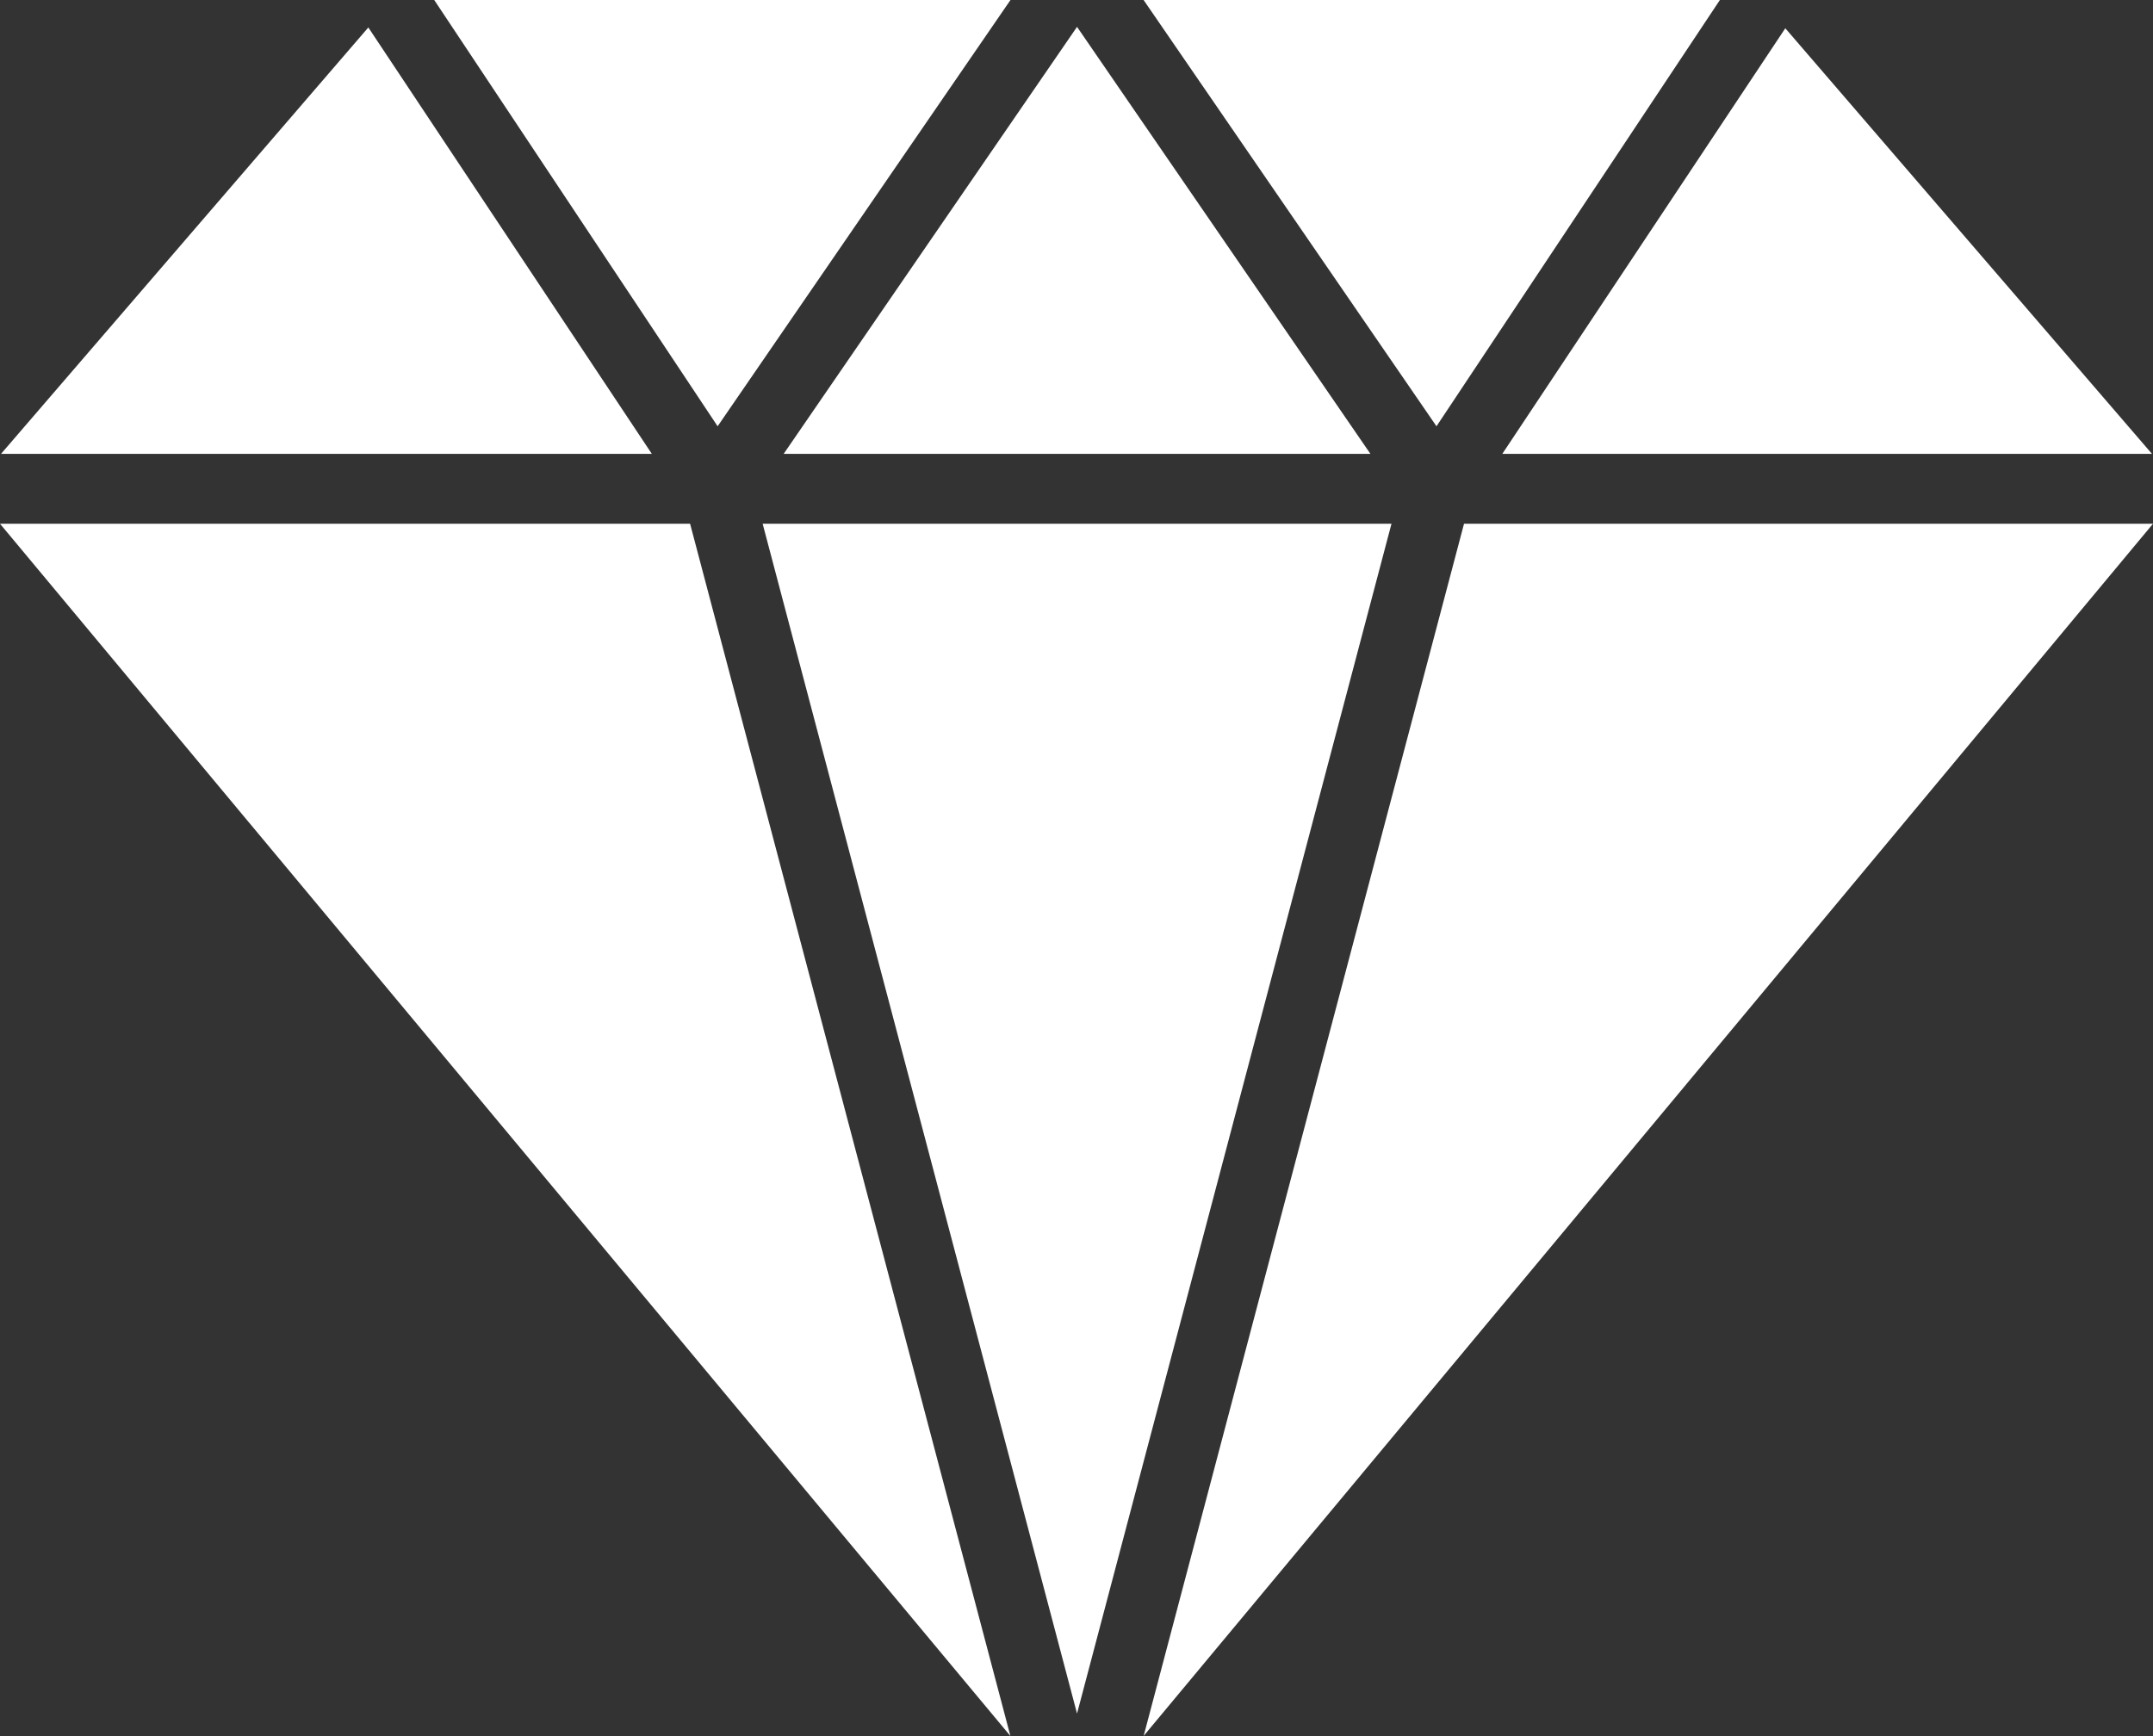 <svg width="93" height="75" viewBox="0 0 93 75" fill="none" xmlns="http://www.w3.org/2000/svg">
<rect x="0" y="0" width="93" height="75" fill="#333333" stroke="none"/>
<path fill-rule="evenodd" clip-rule="evenodd" d="M74.294 -0.004L62.05 18.415L49.395 -0.004H74.294ZM60.106 22.626H32.943L46.523 74.026L60.106 22.626ZM33.85 19.608H59.197L46.523 1.16L33.85 19.608ZM30.998 18.415L43.651 -0.004H18.754L30.998 18.415ZM43.645 74.996L29.809 22.626H-0L43.645 74.996ZM0.043 19.608H28.157L15.91 1.186L0.043 19.608ZM77.117 1.221L64.892 19.608H92.957L77.117 1.221ZM63.239 22.626L49.401 74.991L93 22.626H63.239Z" fill="white"/>
</svg>
